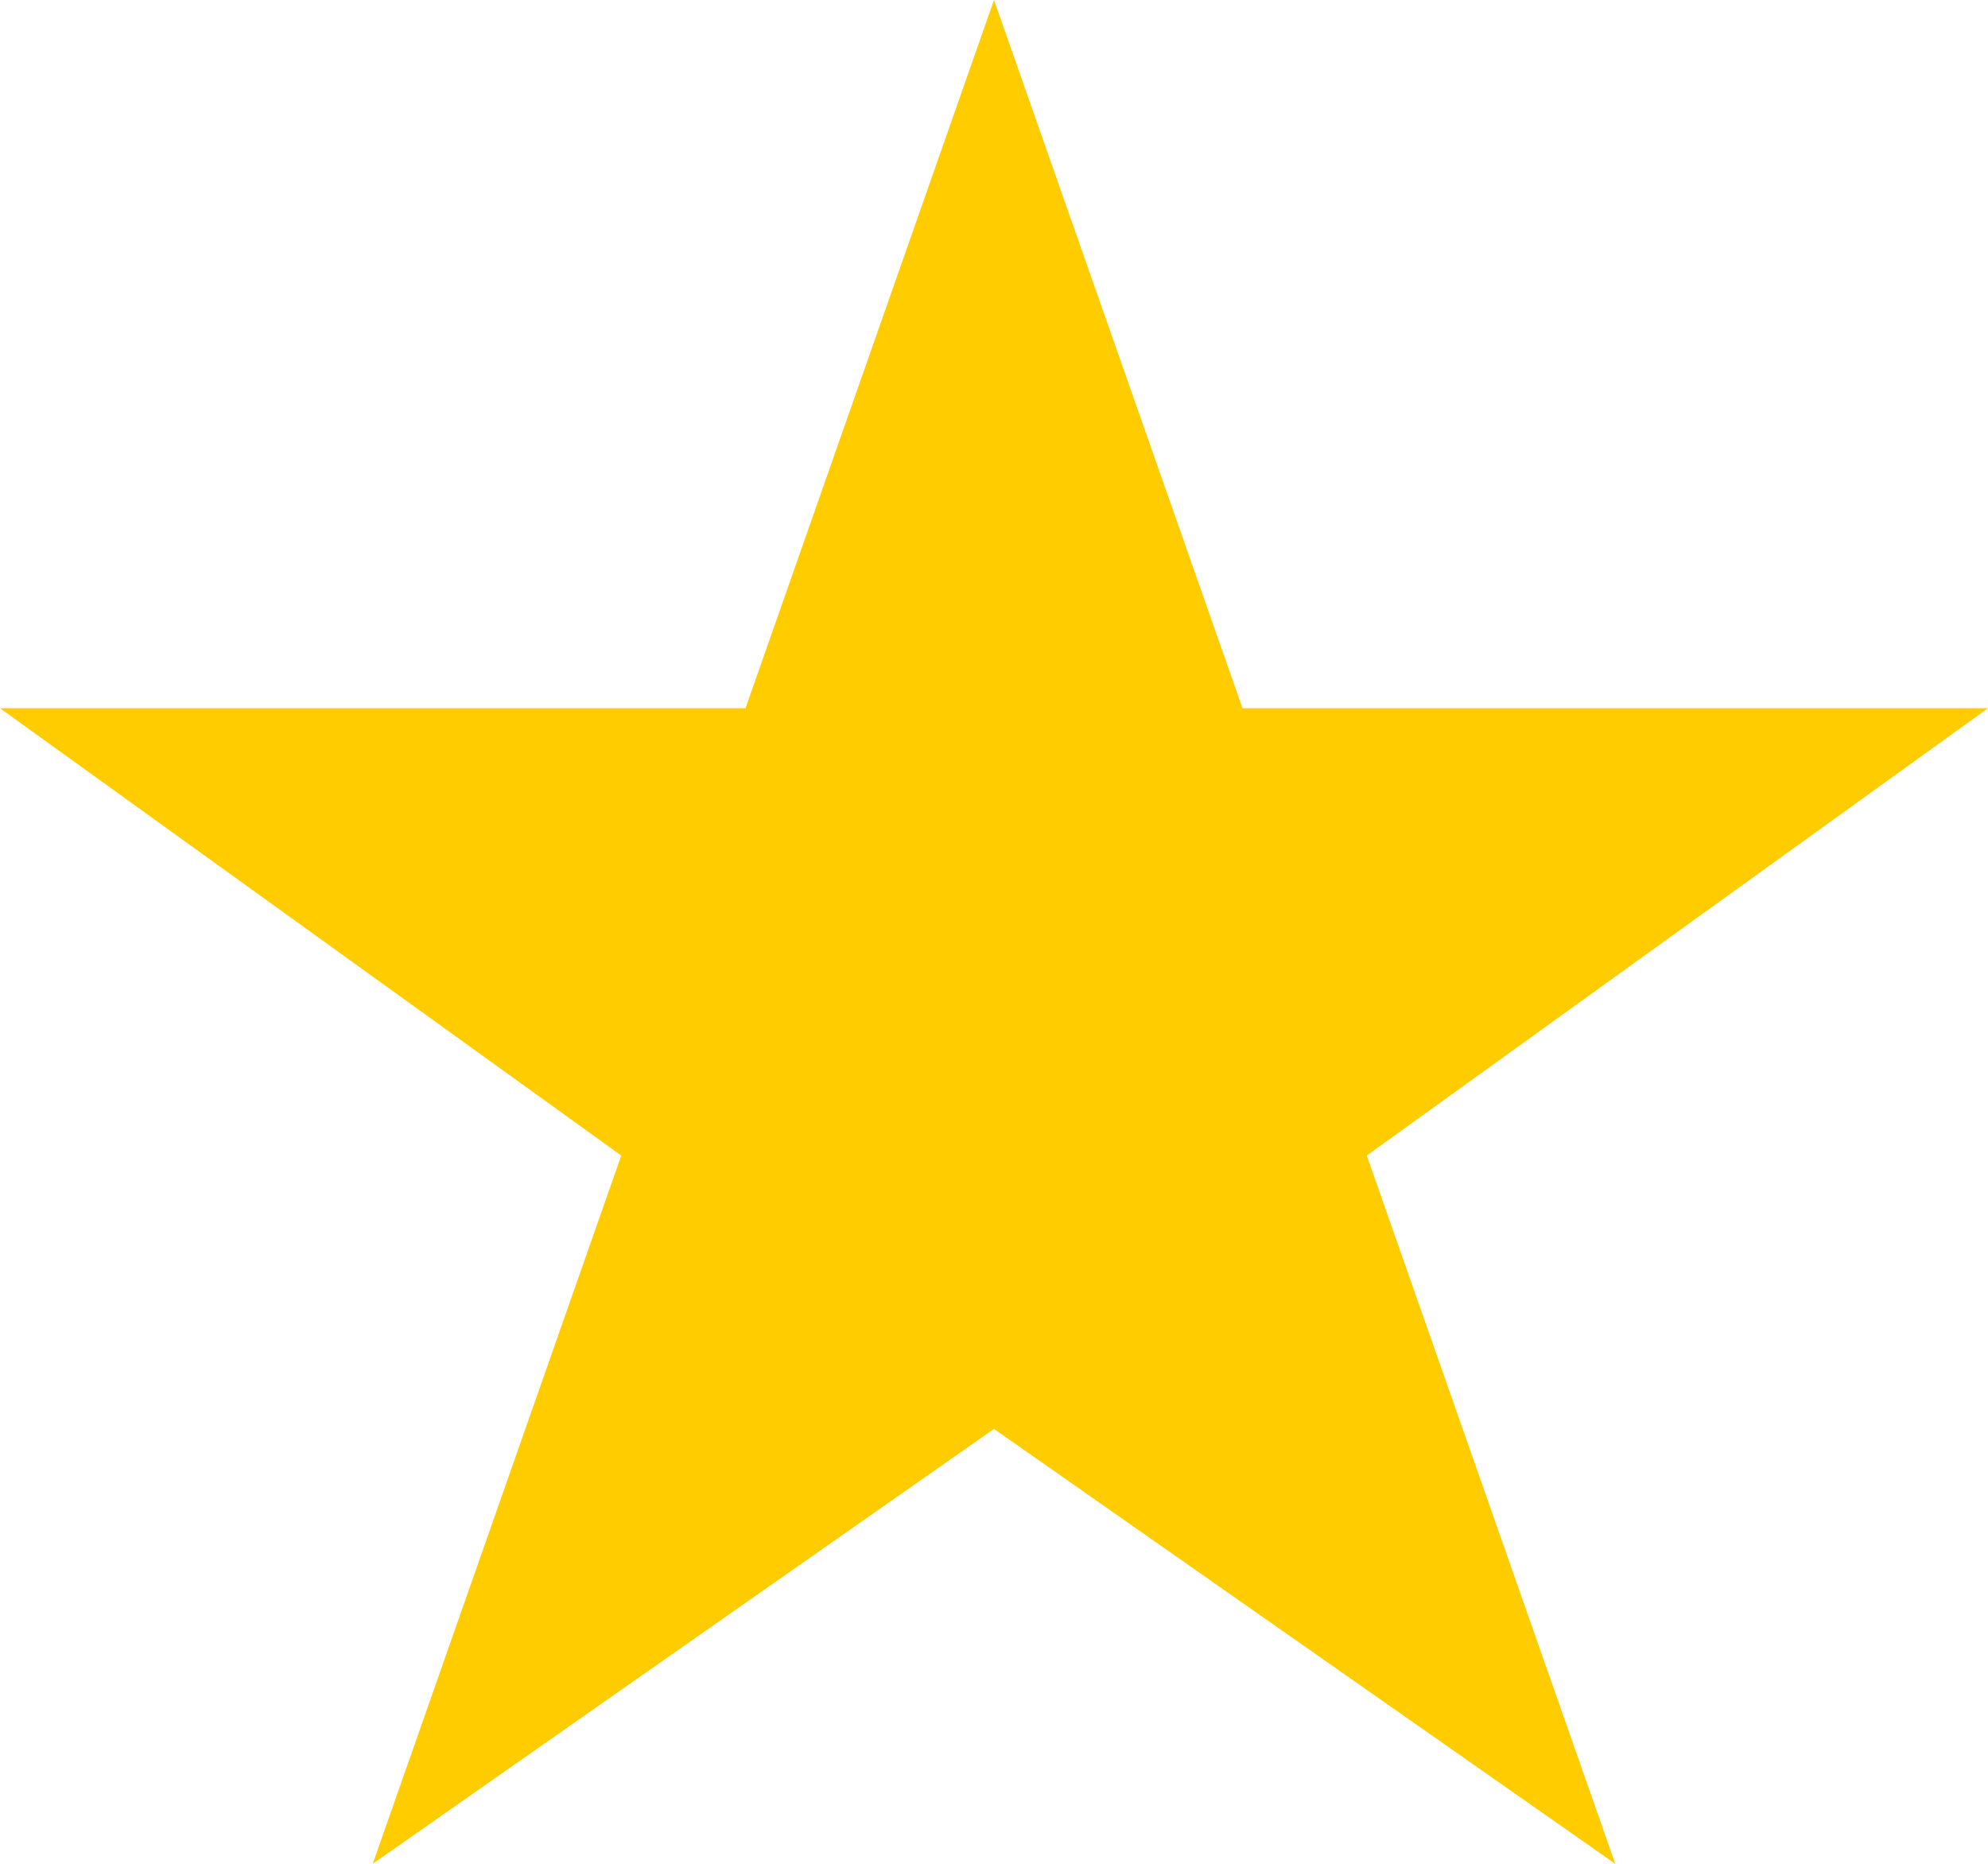 <svg version="1.1" id="Ebene_1" xmlns="http://www.w3.org/2000/svg" xmlns:xlink="http://www.w3.org/1999/xlink" x="0" y="0" viewBox="0 0 16 15" xml:space="preserve" enable-background="new 0 0 16 15"><path d="M8 0L6 5.7H0l5 3.6L3 15l5-3.5 5 3.5-2-5.7 5-3.6h-6" fill="#FC0"/></svg>
